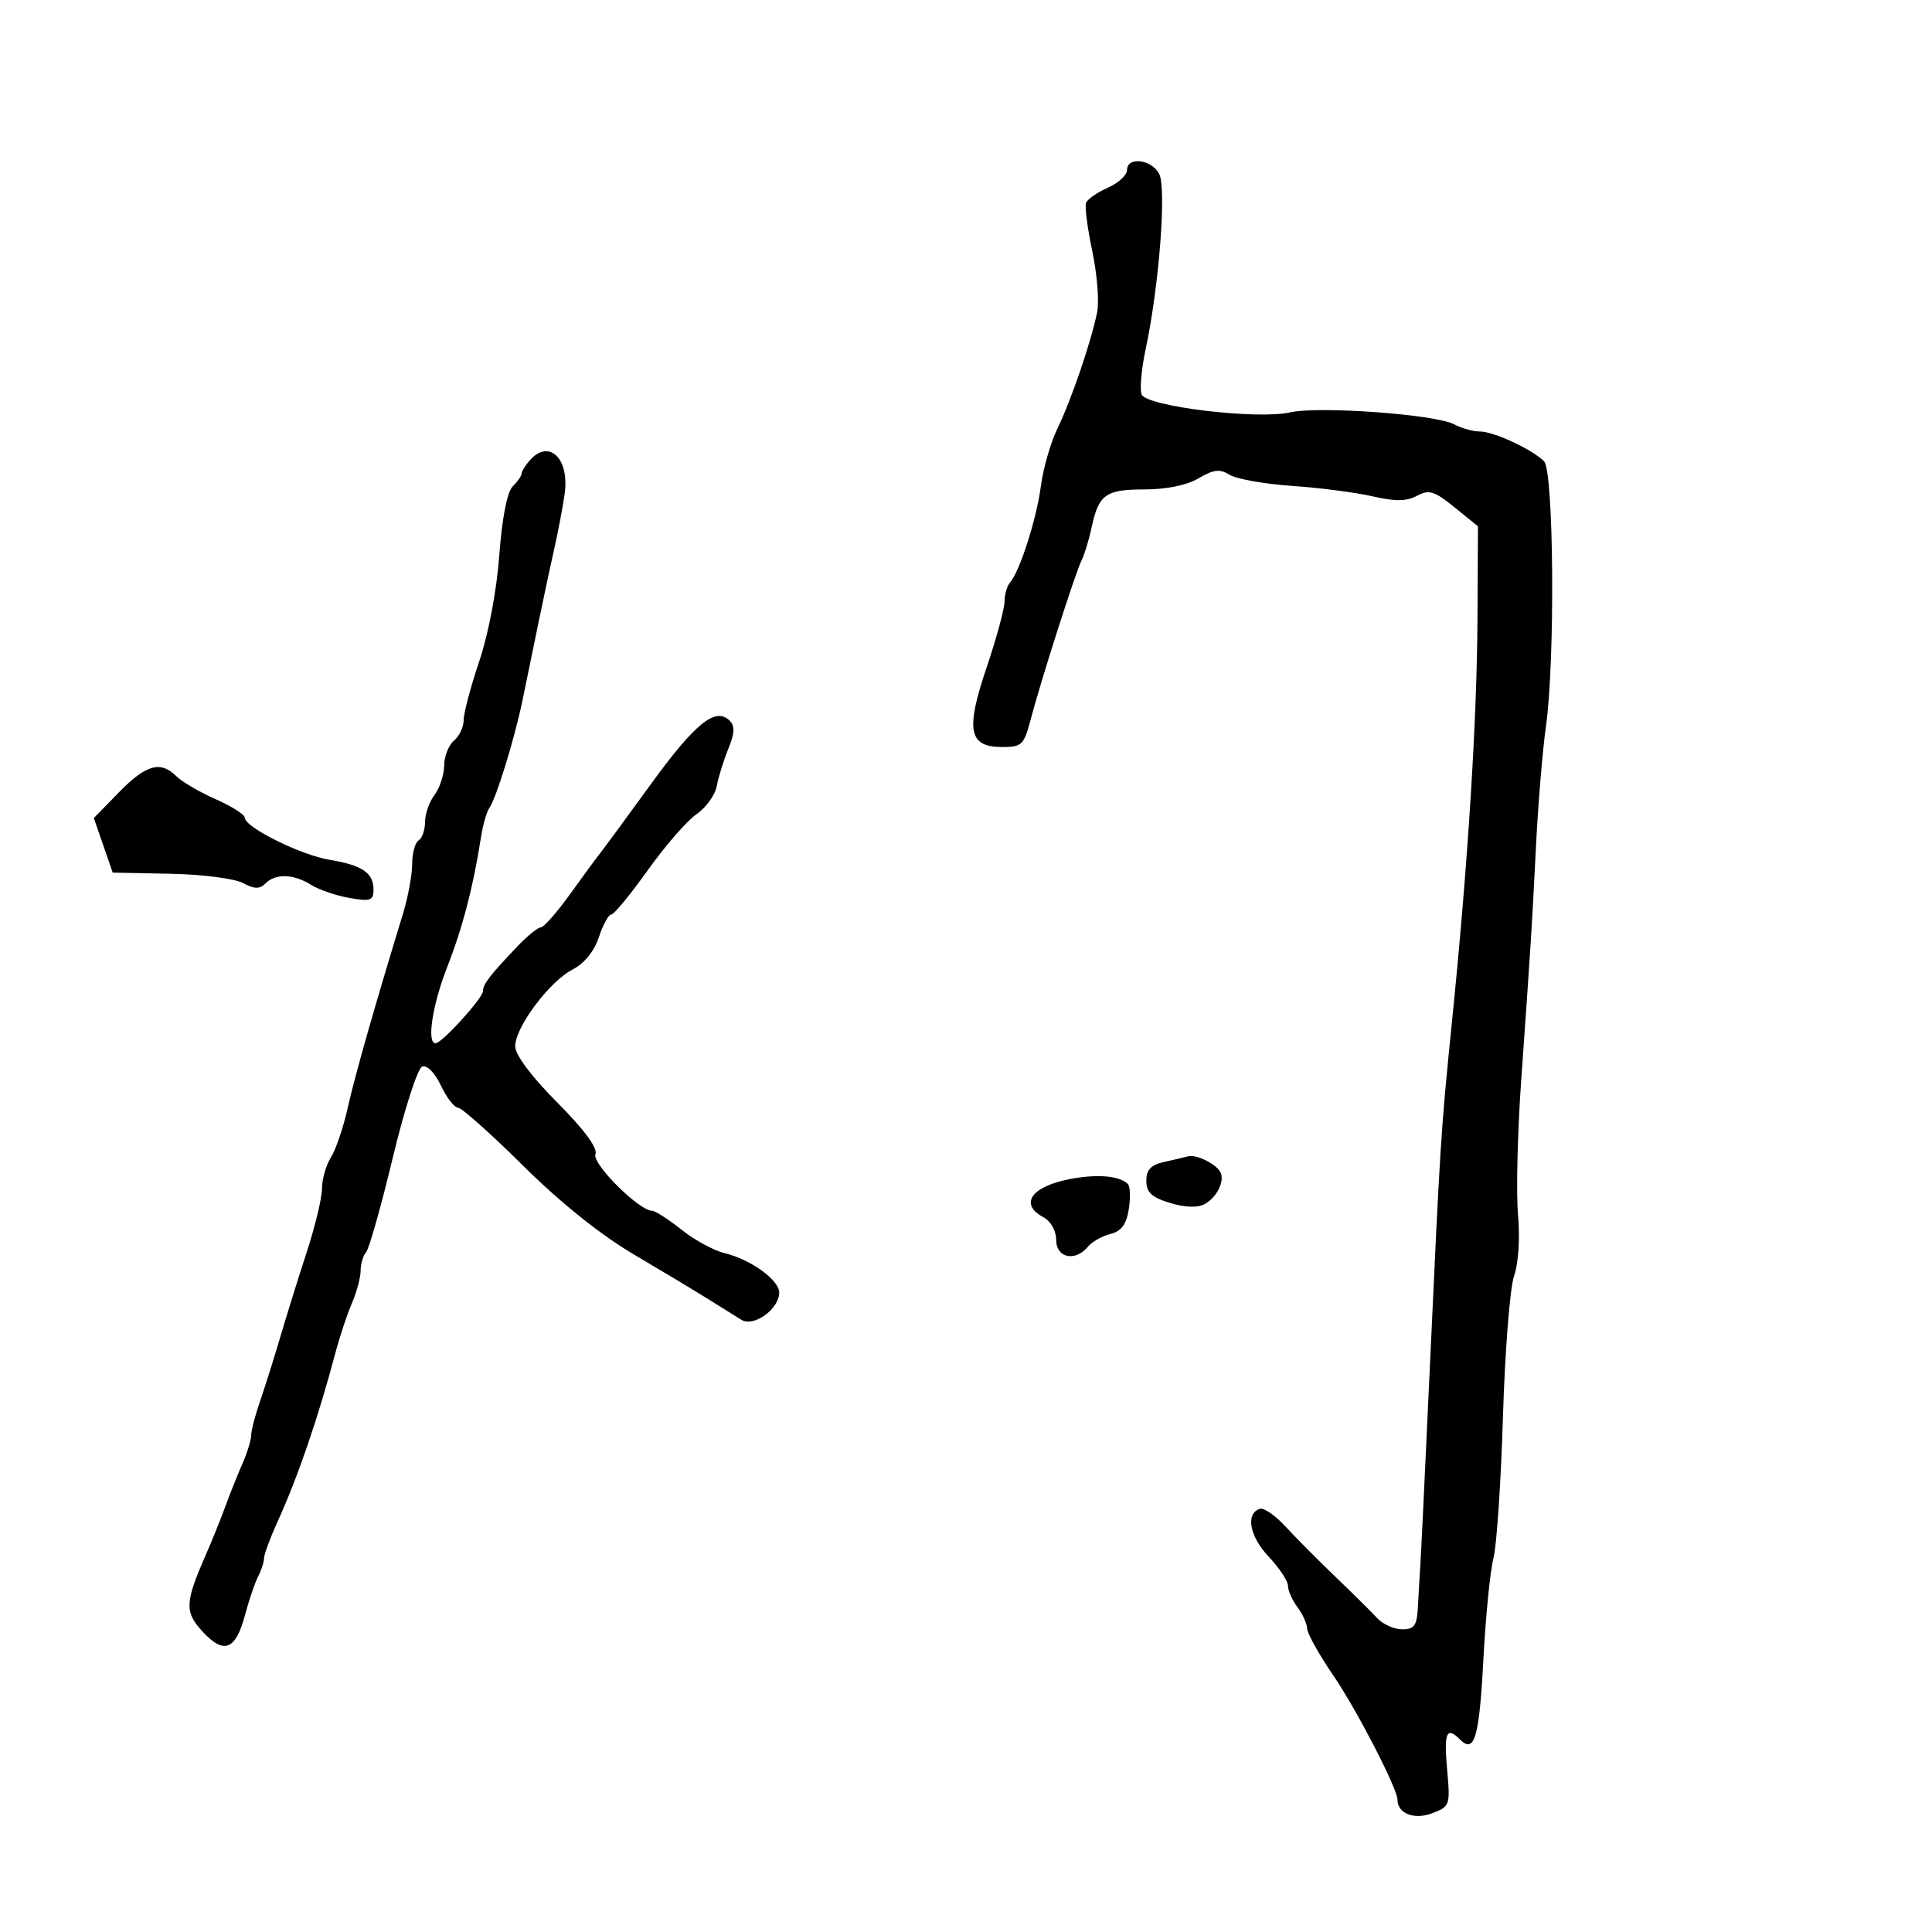 <svg xmlns="http://www.w3.org/2000/svg" width="300" height="300" viewBox="0 0 300 300" version="1.1">
	<path d="M 175 26.416 C 175 27.195, 173.657 28.427, 172.016 29.153 C 170.375 29.880, 168.854 30.937, 168.637 31.503 C 168.420 32.069, 168.859 35.450, 169.612 39.016 C 170.365 42.582, 170.703 46.850, 170.363 48.500 C 169.397 53.181, 166.352 62.098, 164.216 66.500 C 163.148 68.700, 161.981 72.750, 161.623 75.500 C 160.962 80.579, 158.354 88.721, 156.835 90.450 C 156.376 90.972, 155.990 92.322, 155.979 93.450 C 155.967 94.577, 154.715 99.170, 153.197 103.656 C 149.902 113.394, 150.412 116, 155.614 116 C 158.666 116, 159.009 115.670, 160.034 111.750 C 161.589 105.800, 167.025 88.813, 167.965 86.967 C 168.394 86.124, 169.080 83.874, 169.488 81.967 C 170.601 76.771, 171.664 76, 177.718 76 C 181.109 76, 184.304 75.343, 186.116 74.272 C 188.463 72.886, 189.415 72.778, 190.936 73.728 C 191.978 74.379, 196.357 75.155, 200.666 75.453 C 204.975 75.751, 210.600 76.481, 213.167 77.077 C 216.631 77.881, 218.397 77.858, 220.021 76.989 C 221.902 75.982, 222.718 76.232, 225.854 78.772 L 229.500 81.725 229.422 96.112 C 229.337 112.036, 227.938 134.151, 225.477 158.500 C 223.712 175.956, 223.673 176.572, 221.924 214.500 C 221.265 228.800, 220.641 241.738, 220.538 243.250 C 220.434 244.762, 220.271 247.575, 220.175 249.500 C 220.029 252.424, 219.625 253, 217.722 253 C 216.469 253, 214.721 252.213, 213.837 251.250 C 212.952 250.287, 210.040 247.404, 207.364 244.842 C 204.689 242.280, 201.207 238.774, 199.626 237.050 C 198.045 235.326, 196.245 234.083, 195.626 234.286 C 193.380 235.025, 194.029 238.571, 196.981 241.696 C 198.641 243.453, 200 245.505, 200 246.255 C 200 247.004, 200.661 248.491, 201.468 249.559 C 202.276 250.626, 202.951 252.120, 202.968 252.879 C 202.986 253.637, 204.838 256.950, 207.084 260.241 C 210.695 265.530, 217 277.747, 217 279.454 C 217 281.586, 219.565 282.614, 222.320 281.585 C 225.159 280.525, 225.213 280.369, 224.707 274.750 C 224.190 269.005, 224.617 268.017, 226.713 270.113 C 228.955 272.355, 229.701 269.815, 230.332 257.788 C 230.687 251.029, 231.390 243.925, 231.896 242 C 232.402 240.075, 233.069 230.167, 233.379 219.981 C 233.689 209.796, 234.466 199.961, 235.106 198.126 C 235.786 196.177, 236.041 192.233, 235.720 188.644 C 235.418 185.265, 235.632 175.975, 236.195 168 C 237.778 145.610, 237.861 144.292, 238.501 131.500 C 238.831 124.900, 239.529 116.489, 240.051 112.808 C 241.497 102.611, 241.282 73.136, 239.750 71.619 C 237.855 69.742, 231.937 67, 229.781 67 C 228.729 67, 226.927 66.496, 225.777 65.881 C 222.907 64.345, 204.813 63.027, 200.365 64.030 C 195.199 65.196, 177.983 63.118, 177.263 61.242 C 176.956 60.442, 177.247 57.247, 177.911 54.143 C 179.994 44.399, 181.157 29.161, 179.985 26.971 C 178.775 24.712, 175 24.291, 175 26.416 M 82.250 71.496 C 81.563 72.277, 81 73.192, 81 73.529 C 81 73.867, 80.374 74.769, 79.609 75.534 C 78.744 76.399, 77.959 80.432, 77.531 86.212 C 77.124 91.697, 75.851 98.435, 74.421 102.668 C 73.090 106.610, 72 110.718, 72 111.796 C 72 112.873, 71.325 114.315, 70.500 115 C 69.675 115.685, 68.986 117.427, 68.968 118.872 C 68.951 120.318, 68.276 122.374, 67.468 123.441 C 66.661 124.509, 66 126.395, 66 127.632 C 66 128.870, 65.550 130.160, 65 130.500 C 64.450 130.840, 64 132.494, 64 134.175 C 64 135.856, 63.361 139.317, 62.580 141.866 C 58.260 155.968, 55.081 167.131, 54 172 C 53.329 175.025, 52.154 178.497, 51.390 179.715 C 50.625 180.933, 50 183.107, 50 184.547 C 50 185.986, 48.947 190.390, 47.659 194.332 C 46.372 198.274, 44.524 204.200, 43.554 207.500 C 42.583 210.800, 41.162 215.315, 40.395 217.533 C 39.628 219.752, 39 222.159, 39 222.882 C 39 223.606, 38.378 225.616, 37.617 227.349 C 36.857 229.082, 35.661 232.075, 34.959 234 C 34.258 235.925, 32.888 239.316, 31.915 241.535 C 28.703 248.861, 28.649 250.330, 31.481 253.385 C 34.777 256.942, 36.588 256.228, 38.038 250.803 C 38.670 248.436, 39.595 245.719, 40.094 244.764 C 40.592 243.809, 41 242.546, 41 241.959 C 41 241.371, 41.954 238.796, 43.120 236.236 C 46.260 229.343, 49.415 220.129, 52.102 210 C 52.759 207.525, 53.904 204.082, 54.648 202.349 C 55.392 200.616, 56 198.343, 56 197.299 C 56 196.254, 56.380 194.973, 56.845 194.450 C 57.310 193.928, 59.171 187.337, 60.981 179.805 C 62.790 172.273, 64.847 165.889, 65.552 165.619 C 66.298 165.332, 67.513 166.560, 68.463 168.564 C 69.360 170.454, 70.554 172, 71.117 172 C 71.679 172, 76.222 176.047, 81.211 180.994 C 86.951 186.685, 93.244 191.734, 98.347 194.744 C 102.783 197.360, 108.007 200.499, 109.956 201.720 C 111.905 202.942, 114.234 204.391, 115.130 204.942 C 117.046 206.118, 121 203.261, 121 200.701 C 121 198.763, 116.508 195.530, 112.500 194.583 C 110.850 194.193, 107.839 192.553, 105.809 190.937 C 103.778 189.322, 101.722 188, 101.239 188 C 99.228 188, 91.904 180.692, 92.461 179.241 C 92.834 178.268, 90.734 175.421, 86.519 171.185 C 82.515 167.161, 80 163.798, 80 162.467 C 80 159.513, 85.303 152.412, 88.897 150.553 C 90.725 149.608, 92.272 147.707, 92.994 145.517 C 93.633 143.583, 94.499 142, 94.920 142 C 95.340 142, 97.893 138.903, 100.592 135.117 C 103.292 131.331, 106.700 127.415, 108.166 126.415 C 109.632 125.415, 111.044 123.450, 111.302 122.048 C 111.560 120.647, 112.369 118.044, 113.100 116.264 C 114.075 113.887, 114.132 112.732, 113.315 111.915 C 111.120 109.720, 107.965 112.262, 101.035 121.806 C 97.164 127.138, 93.603 131.984, 93.122 132.575 C 92.642 133.166, 90.575 135.979, 88.530 138.825 C 86.485 141.671, 84.439 144, 83.983 144 C 83.527 144, 81.882 145.336, 80.327 146.968 C 76.051 151.457, 75 152.823, 75 153.887 C 75 154.973, 68.619 162, 67.632 162 C 66.220 162, 67.148 156.002, 69.480 150.052 C 71.841 144.026, 73.485 137.699, 74.689 130 C 74.991 128.075, 75.565 126.050, 75.966 125.500 C 77.030 124.040, 79.901 114.726, 81.141 108.709 C 81.731 105.844, 82.862 100.350, 83.653 96.500 C 84.444 92.650, 85.549 87.475, 86.110 85 C 86.671 82.525, 87.373 78.804, 87.672 76.731 C 88.470 71.179, 85.259 68.078, 82.250 71.496 M 18.488 123.012 L 14.570 127.025 16.035 131.262 L 17.500 135.500 26.425 135.675 C 31.334 135.771, 36.406 136.415, 37.696 137.105 C 39.497 138.069, 40.314 138.086, 41.220 137.180 C 42.793 135.607, 45.574 135.689, 48.285 137.388 C 49.503 138.151, 52.188 139.071, 54.250 139.433 C 57.511 140.005, 58 139.840, 58 138.168 C 58 135.539, 56.266 134.353, 51.205 133.518 C 46.706 132.775, 38 128.453, 38 126.961 C 38 126.484, 35.963 125.192, 33.473 124.091 C 30.983 122.990, 28.251 121.393, 27.401 120.544 C 24.944 118.087, 22.687 118.712, 18.488 123.012 M 184.500 179.548 C 183.950 179.700, 182.262 180.098, 180.750 180.432 C 178.717 180.880, 178 181.642, 178 183.351 C 178 185.142, 178.825 185.918, 181.653 186.786 C 183.970 187.497, 185.938 187.568, 187.035 186.981 C 189.006 185.926, 190.277 183.257, 189.448 181.915 C 188.659 180.639, 185.689 179.218, 184.500 179.548 M 166.073 183.099 C 160.128 184.250, 158.239 186.987, 162 189 C 163.170 189.626, 164 191.094, 164 192.535 C 164 195.333, 166.950 195.970, 168.919 193.598 C 169.558 192.827, 171.137 191.931, 172.426 191.608 C 174.126 191.181, 174.910 190.123, 175.278 187.760 C 175.557 185.967, 175.496 184.213, 175.143 183.862 C 173.827 182.557, 170.370 182.266, 166.073 183.099" stroke="none" fill="black" fill-rule="evenodd"/>
</svg>